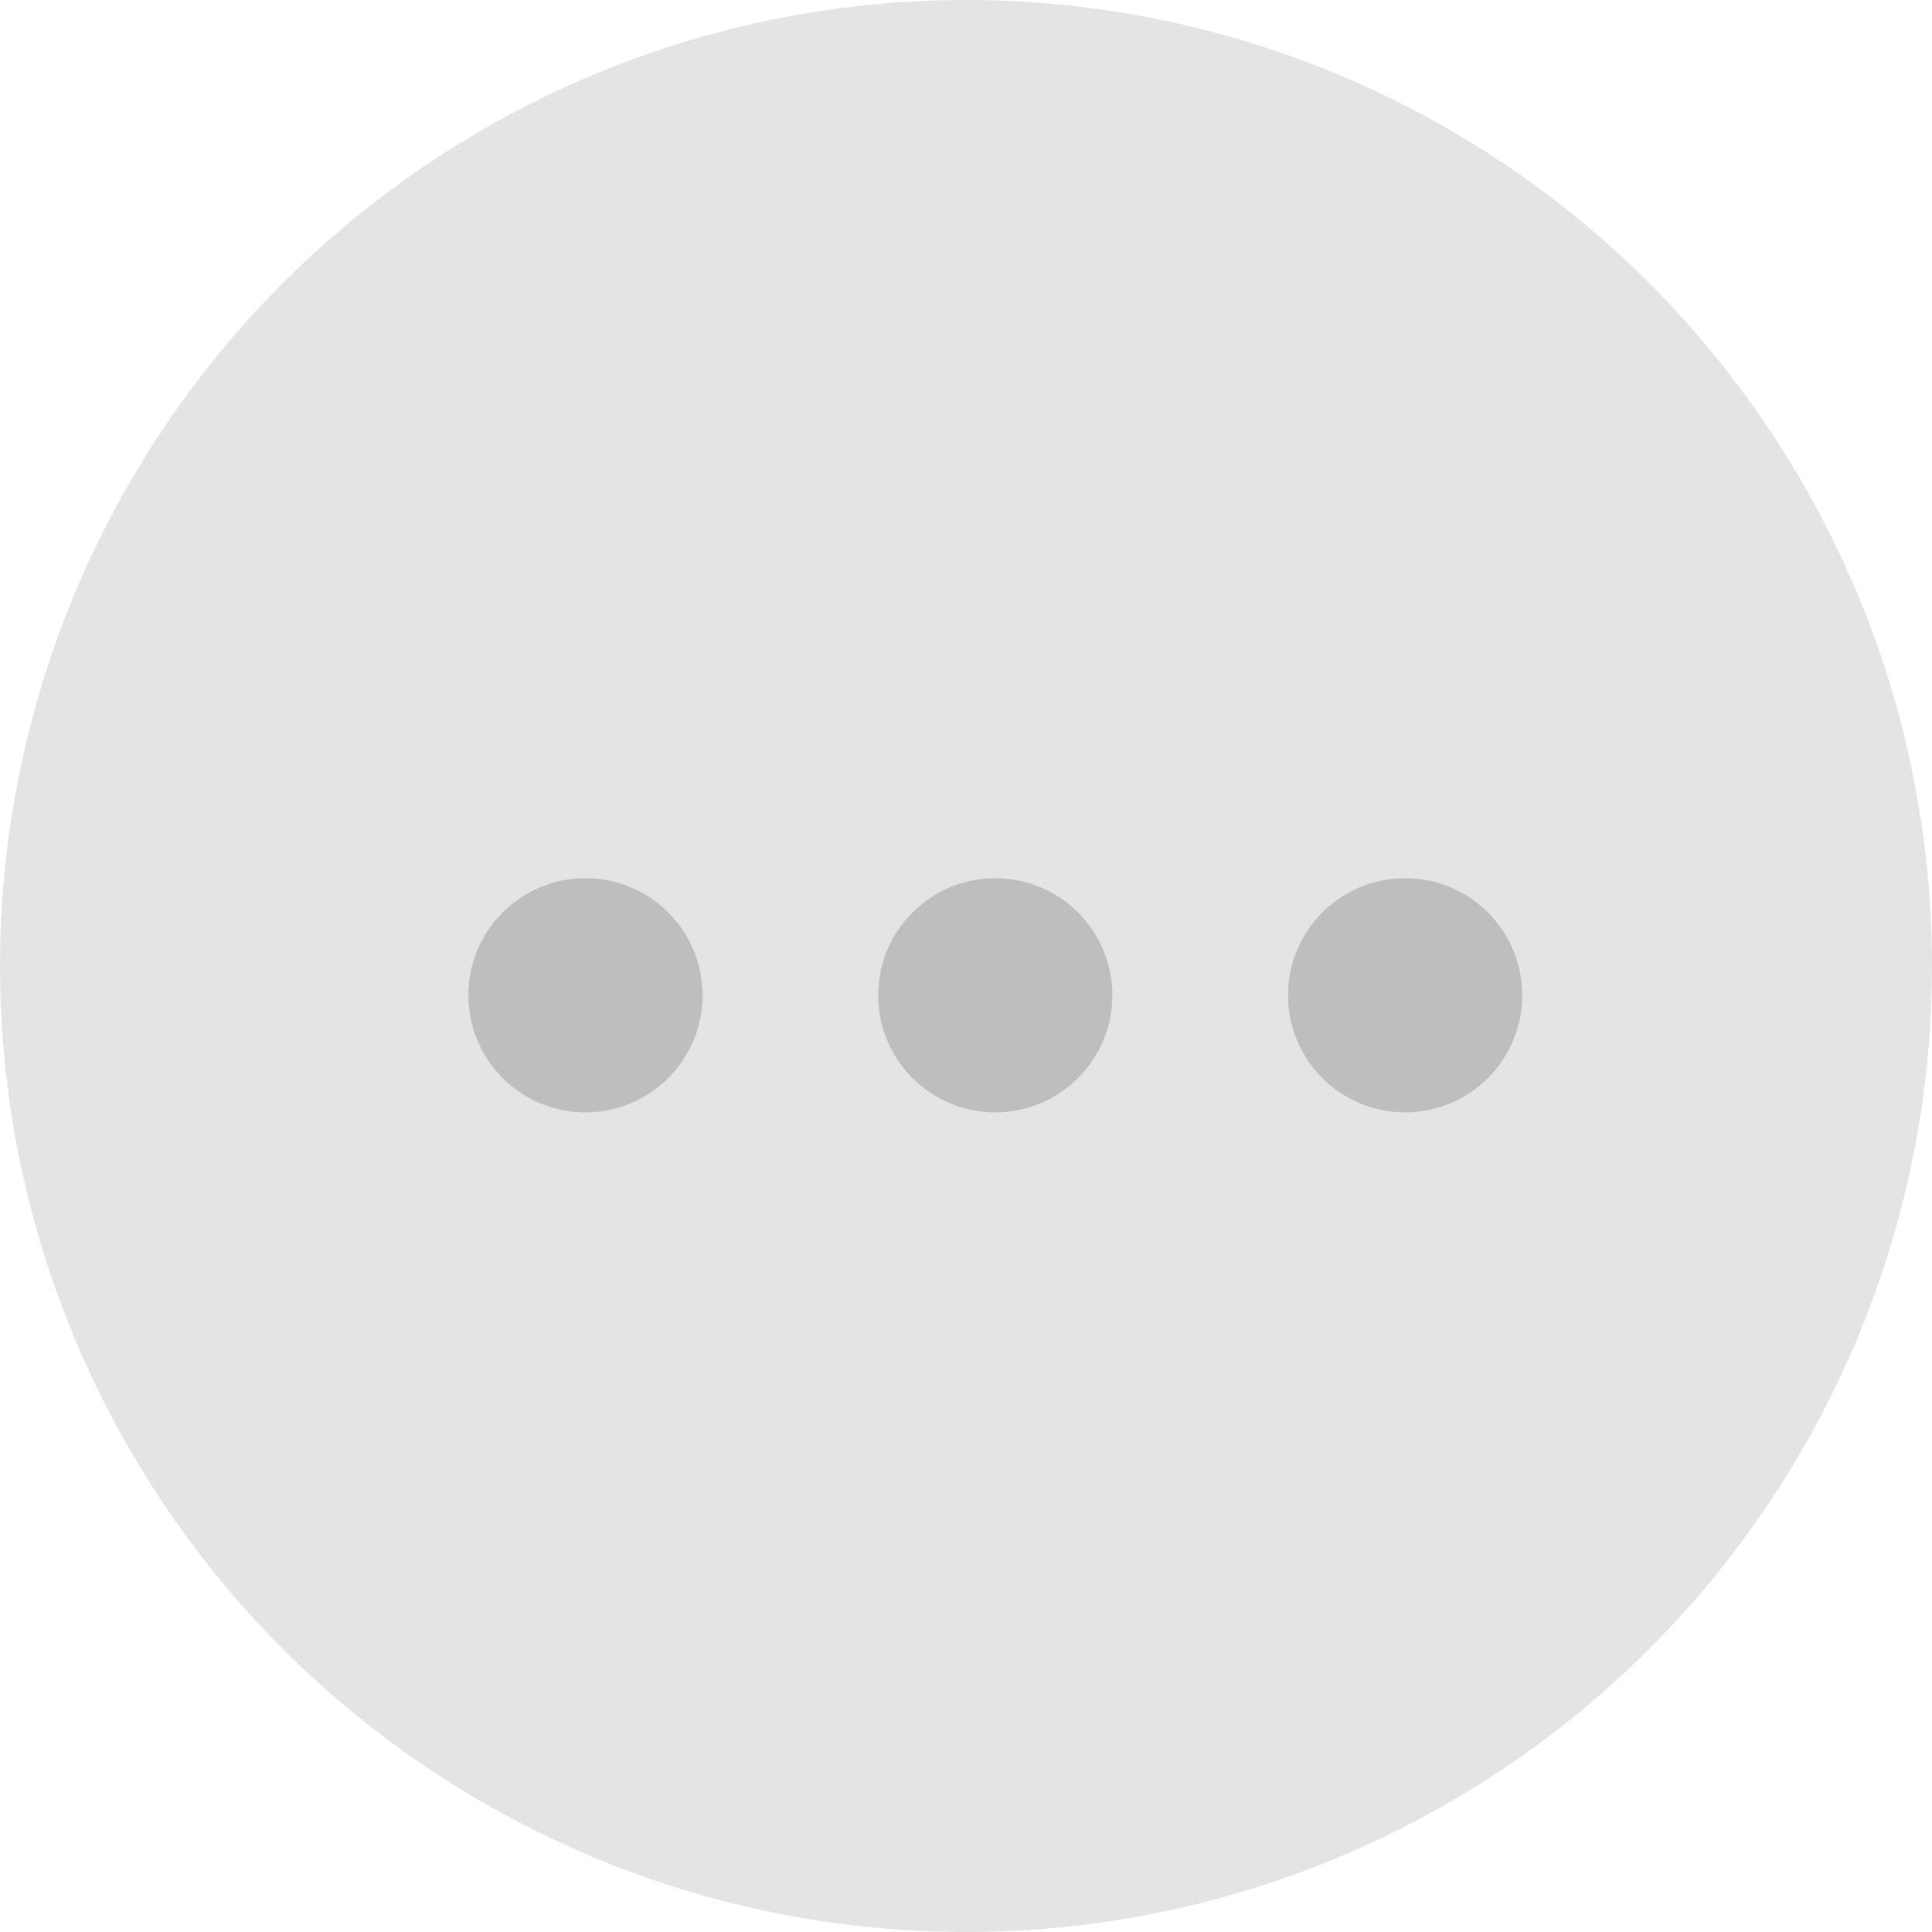 <svg xmlns="http://www.w3.org/2000/svg" width="33" height="33" viewBox="0 0 33 33">
  <g id="Group_1756" data-name="Group 1756" transform="translate(-4639 -2374)">
    <circle id="Ellipse_130" data-name="Ellipse 130" cx="16.5" cy="16.5" r="16.5" transform="translate(4639 2374)" fill="#e4e4e4"/>
    <g id="Group_1580" data-name="Group 1580" transform="translate(4665 2389) rotate(90)">
      <g id="Group_56" data-name="Group 56" transform="translate(0 14)">
        <g id="Group_53" data-name="Group 53">
          <g id="Group_50" data-name="Group 50">
            <circle id="Ellipse_7" data-name="Ellipse 7" cx="2" cy="2" r="2" fill="#bebebe"/>
          </g>
        </g>
      </g>
      <g id="Group_59" data-name="Group 59" transform="translate(0 7)">
        <g id="Group_53-2" data-name="Group 53">
          <g id="Group_50-2" data-name="Group 50">
            <circle id="Ellipse_7-2" data-name="Ellipse 7" cx="2" cy="2" r="2" fill="#bebebe"/>
          </g>
        </g>
      </g>
      <g id="Group_60" data-name="Group 60">
        <g id="Group_53-3" data-name="Group 53">
          <g id="Group_50-3" data-name="Group 50">
            <circle id="Ellipse_7-3" data-name="Ellipse 7" cx="2" cy="2" r="2" fill="#bebebe"/>
          </g>
        </g>
      </g>
    </g>
  </g>
</svg>
